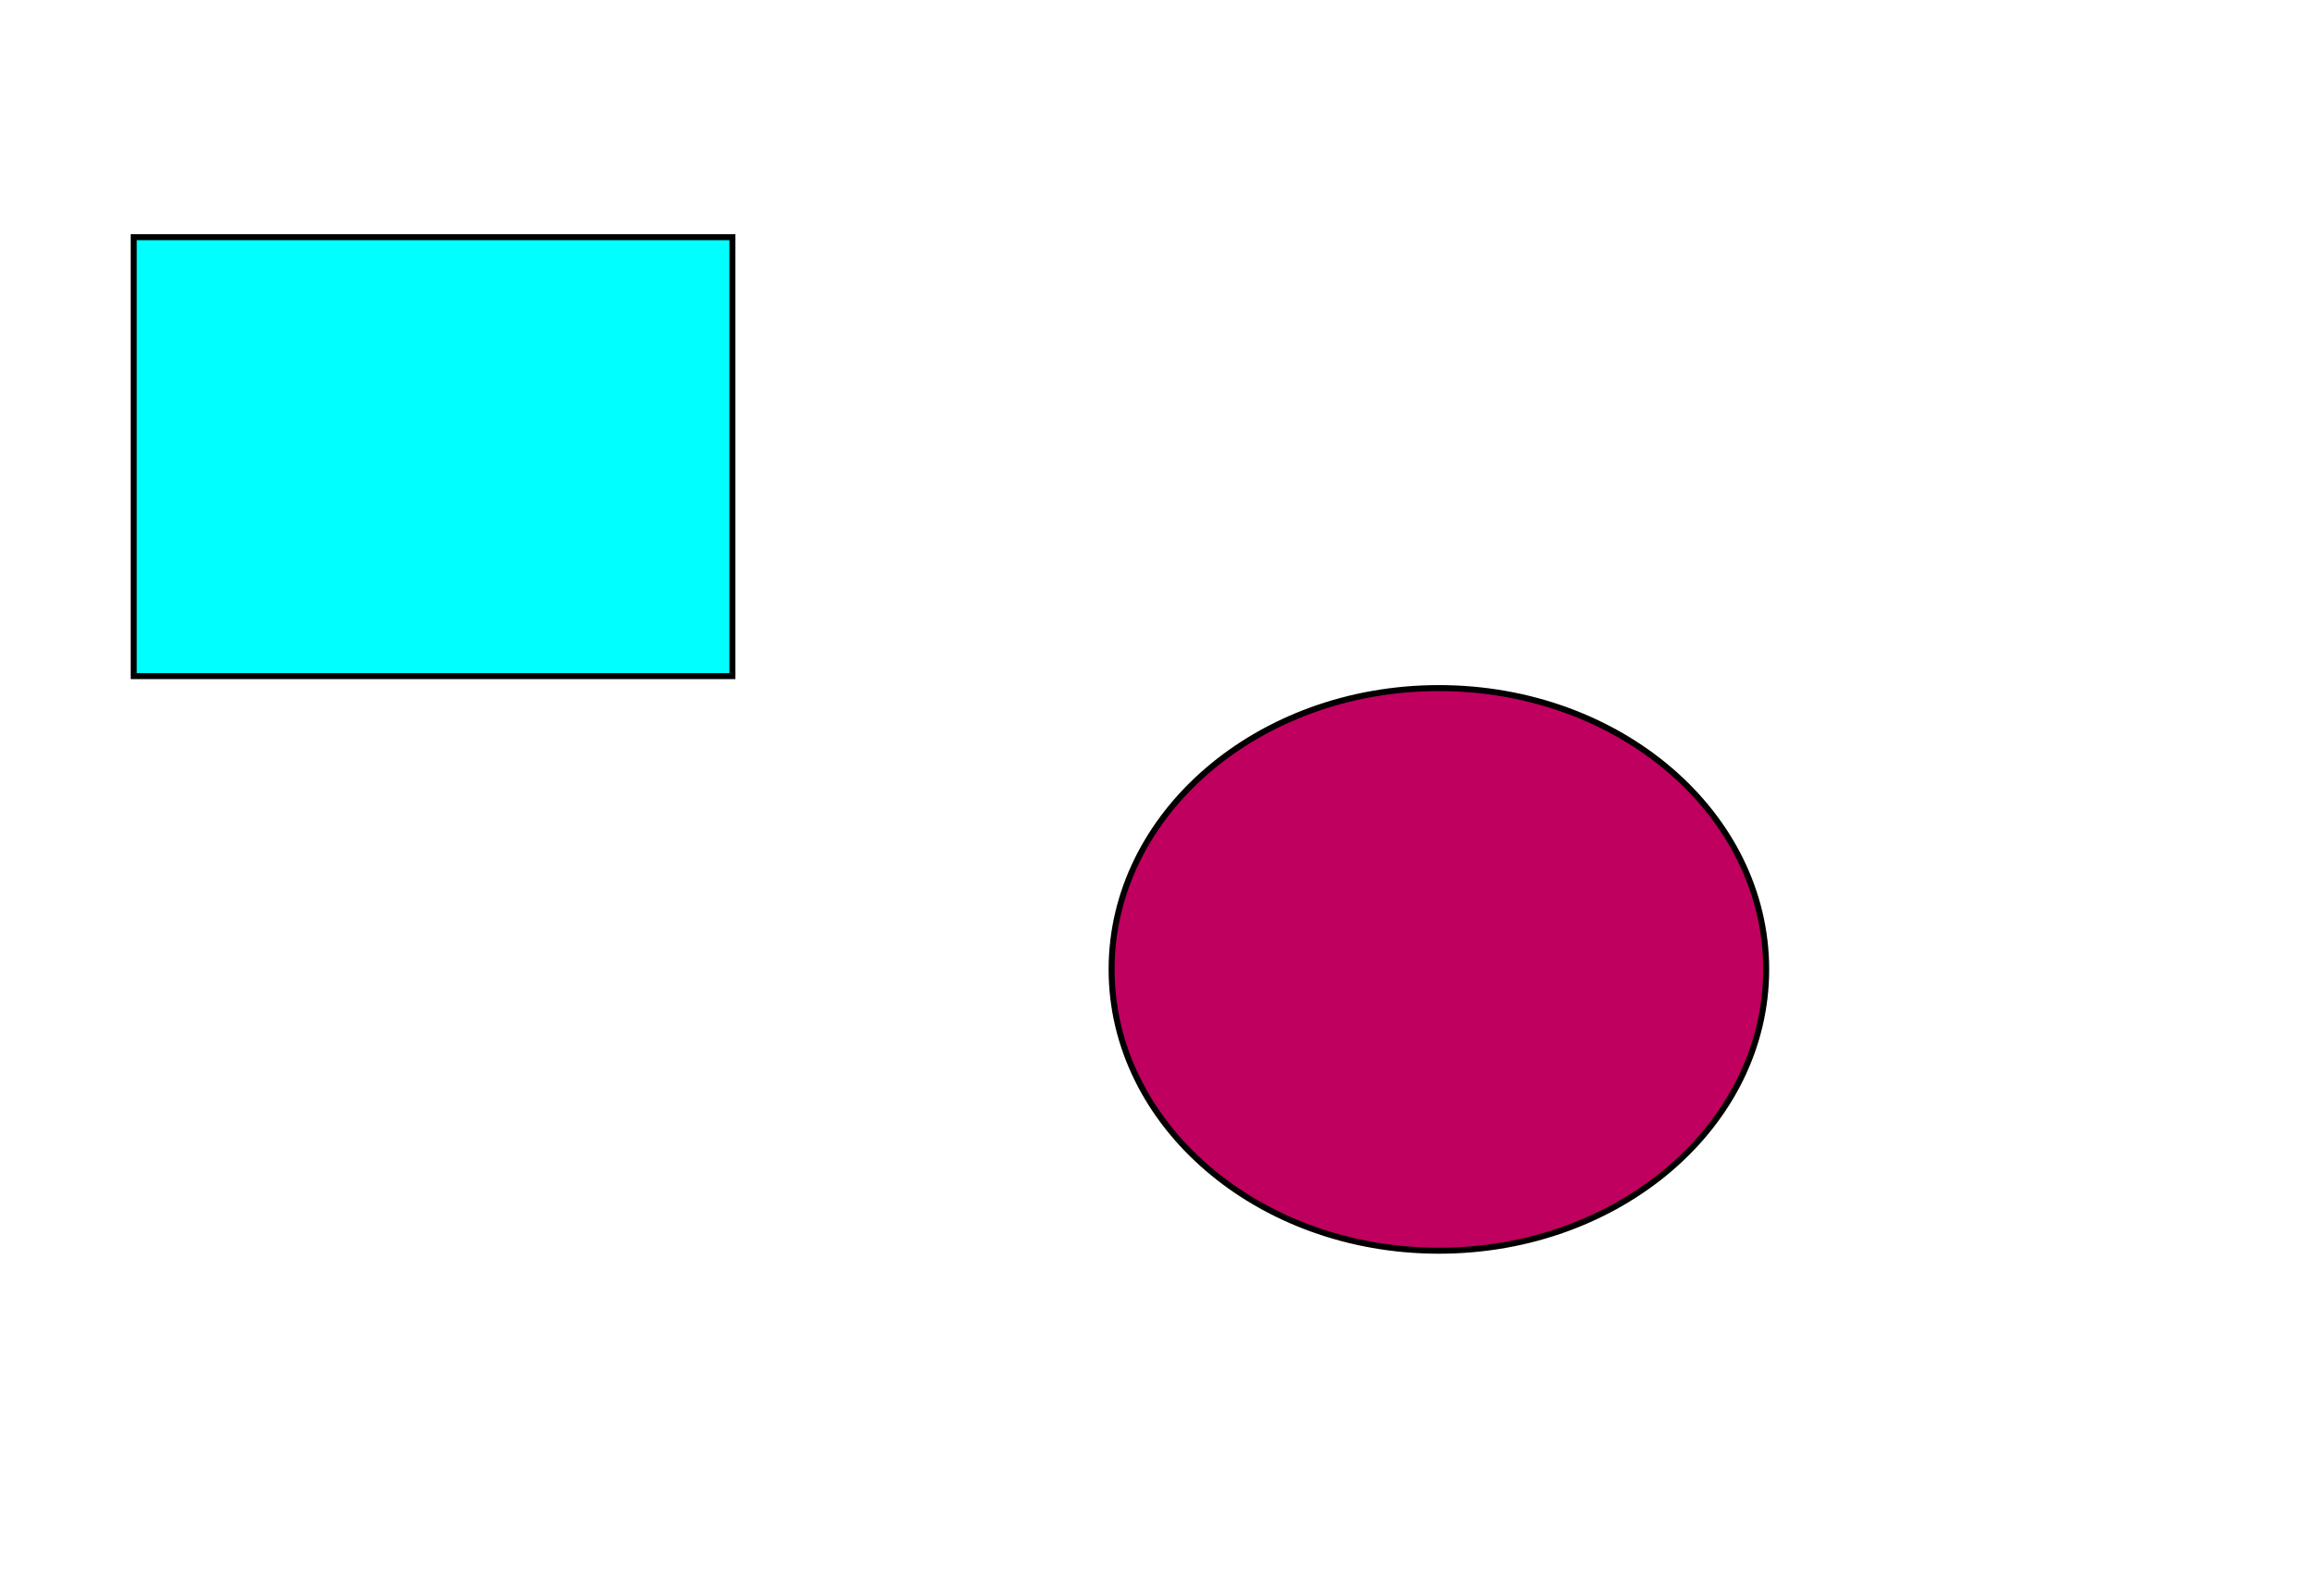 <svg width="580" height="400" xmlns="http://www.w3.org/2000/svg">
 <!-- Created with Method Draw - http://github.com/duopixel/Method-Draw/ -->
 <g>
  <title>background</title>
  <rect fill="#fff" id="canvas_background" height="402" width="582" y="-1" x="-1"/>
  <g display="none" overflow="visible" y="0" x="0" height="100%" width="100%" id="canvasGrid">
   <rect fill="url(#gridpattern)" stroke-width="0" y="0" x="0" height="100%" width="100%"/>
  </g>
 </g>
 <g>
  <title>Layer 1</title>
  <rect id="svg_1" height="110" width="150" y="59.438" x="33.5" stroke-width="1.5" stroke="#000" fill="#00ffff"/>
  <ellipse ry="70.5" rx="82" id="svg_2" cy="242.938" cx="360.5" stroke-width="1.5" stroke="#000" fill="#bf005f"/>
 </g>
</svg>